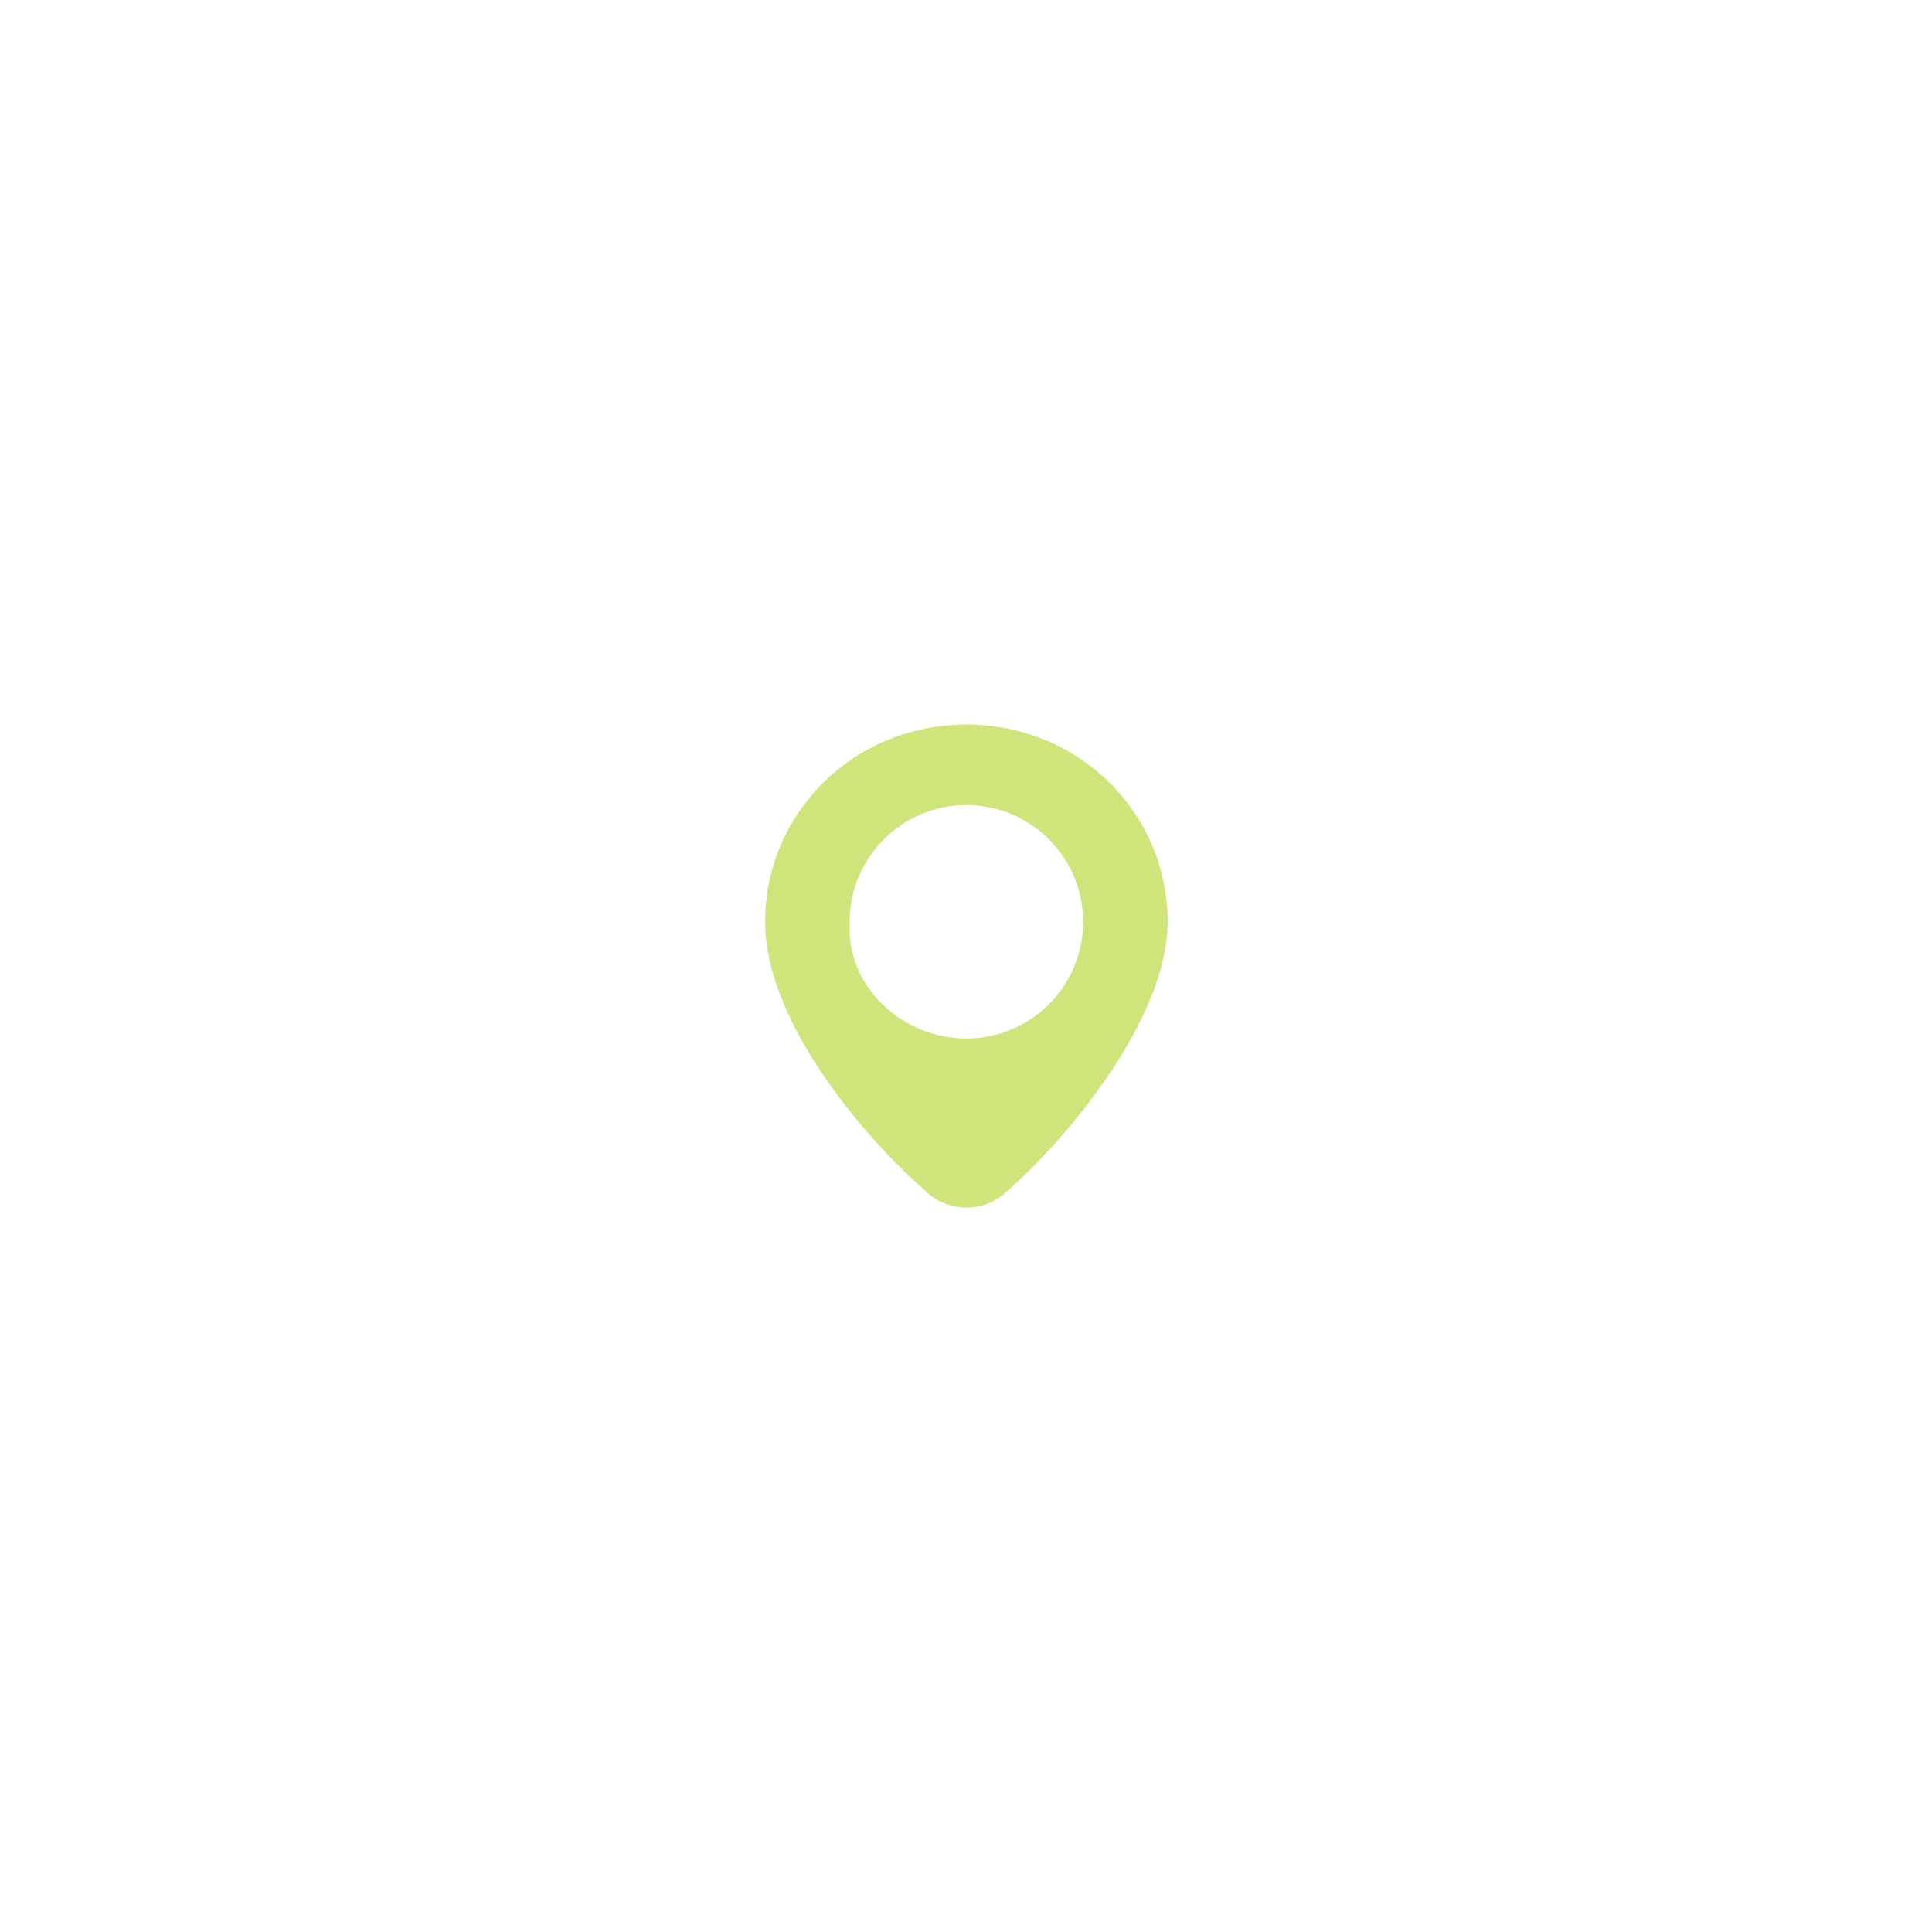<?xml version="1.0" encoding="utf-8"?>
<!-- Generator: Adobe Illustrator 24.3.0, SVG Export Plug-In . SVG Version: 6.00 Build 0)  -->
<svg version="1.1" id="Location" xmlns="http://www.w3.org/2000/svg" xmlns:xlink="http://www.w3.org/1999/xlink" x="0px" y="0px"
	 viewBox="0 0 48 48" style="enable-background:new 0 0 48 48;" xml:space="preserve">
<style type="text/css">
	.st0{fill:#CDE57A;}
</style>
<g id="Path_30" transform="translate(-276.29 -203.998)">
	<path class="st0" d="M300.3,233c-0.1,0-0.3,0-0.4-0.1c-1.5-1.3-3.6-4-3.6-5.9c0-2.2,1.8-3.9,4-3.9c2.2,0,4,1.8,4,3.9
		c0,1.9-2.1,4.6-3.6,5.9C300.6,232.9,300.4,233,300.3,233z M300.3,223c-2.2,0-3.9,1.8-3.9,3.9c0,2.2,1.8,3.9,3.9,3.9
		c2.2,0,3.9-1.8,3.9-3.9C304.2,224.8,302.5,223,300.3,223z"/>
	<path class="st0" d="M300.3,222c2.8,0,5,2.2,5,4.9c0,2.4-2.5,5.4-4,6.7c-0.3,0.3-0.7,0.4-1,0.4s-0.7-0.1-1-0.4
		c-1.5-1.3-4-4.2-4-6.7C295.3,224.2,297.5,222,300.3,222z M300.3,229.8c1.6,0,2.9-1.3,2.9-2.9c0-1.6-1.3-2.9-2.9-2.9
		c-1.6,0-2.9,1.3-2.9,2.9C297.3,228.5,298.7,229.8,300.3,229.8z"/>
</g>
</svg>
